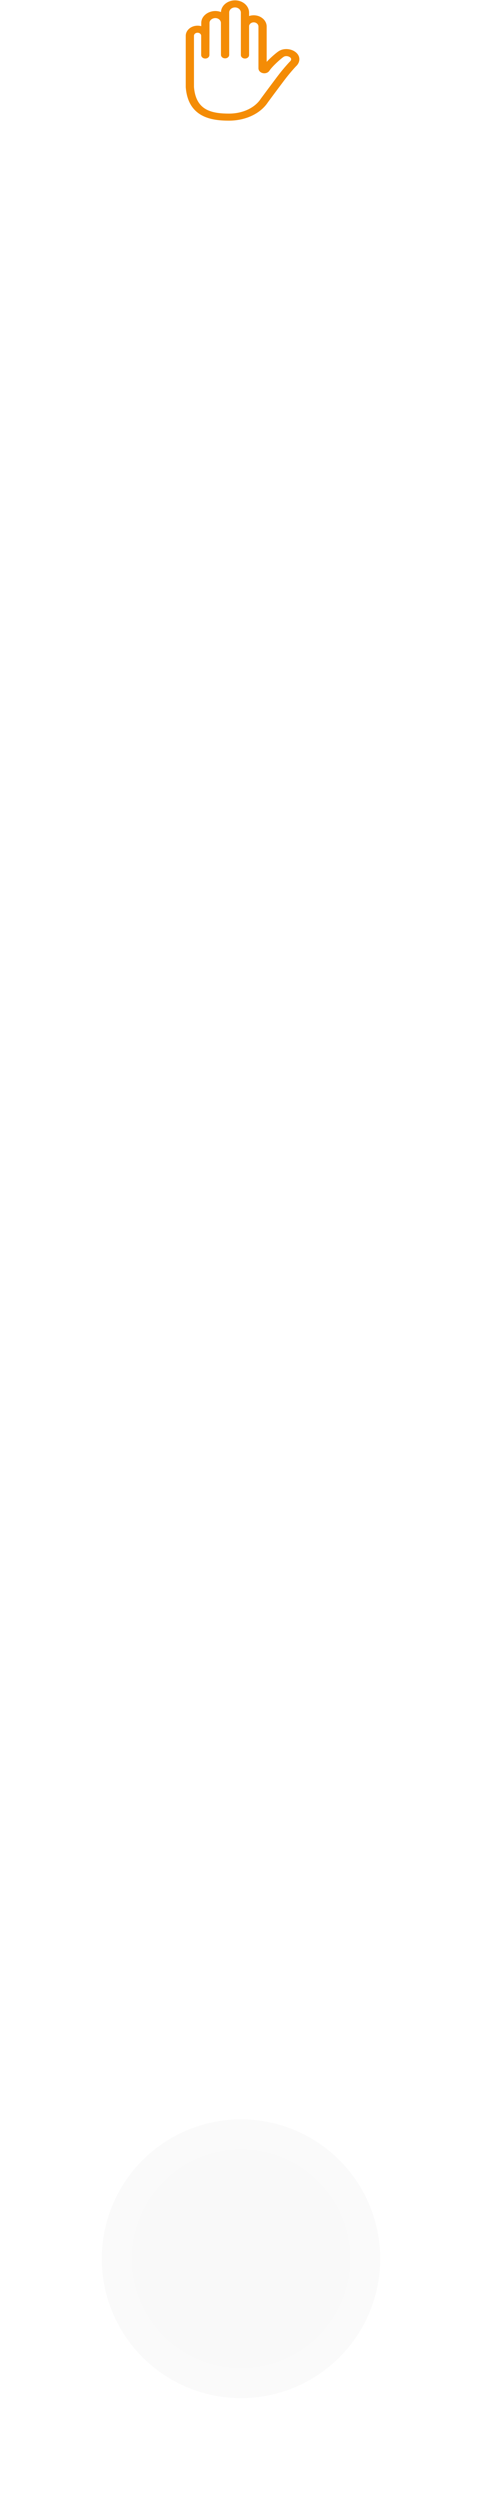 <svg width="161" height="834" viewBox="0 0 161 834" fill="none" xmlns="http://www.w3.org/2000/svg">
<g opacity="0.8" filter="url(#filter0_d_10_554)">
<circle cx="78.5" cy="743.5" r="46.5" fill="#F9F9F9"/>
</g>
<g filter="url(#filter1_d_10_554)">
<circle cx="78.5" cy="743.5" r="36.5" fill="#F9F9F9"/>
</g>
<path d="M98.558 17.254C97.353 16.41 95.646 16.14 94.209 16.566C93.824 16.68 93.466 16.84 93.146 17.042C92.329 17.556 90.514 19.101 89.077 20.63V8.845C89.077 7.843 88.596 6.864 87.757 6.158C86.925 5.457 85.832 5.08 84.684 5.098C84.163 5.106 83.664 5.194 83.203 5.349V4.198C83.203 3.108 82.679 2.042 81.766 1.273C80.861 0.512 79.676 0.101 78.424 0.121C75.926 0.158 73.888 1.896 73.813 4.021C73.272 3.811 72.684 3.693 72.076 3.677C70.807 3.645 69.551 4.066 68.629 4.831C67.727 5.581 67.23 6.571 67.23 7.616L67.227 8.732C66.838 8.622 66.422 8.562 65.991 8.562C63.813 8.562 62.041 10.079 62.041 11.944L62.042 29.076L62.046 29.157C62.228 31.405 62.777 33.331 63.68 34.879C64.526 36.331 65.706 37.5 67.188 38.353C70.104 40.034 73.707 40.249 76.519 40.249C82.042 40.249 87.01 37.898 89.495 34.112C89.798 33.695 90.594 32.622 91.454 31.466C92.291 30.339 93.07 29.301 93.757 28.385C94.135 27.882 94.479 27.424 94.777 27.024C95.888 25.537 97.072 24.094 98.296 22.737C98.75 22.234 98.89 22.097 98.922 22.067C99.495 21.532 99.856 20.876 99.967 20.171C100.14 19.065 99.626 18.002 98.558 17.254ZM97.242 19.859C97.206 20.084 97.087 20.298 96.895 20.477C96.796 20.57 96.617 20.748 96.121 21.298C94.847 22.71 93.615 24.21 92.46 25.756C92.163 26.154 91.821 26.611 91.444 27.113C90.755 28.031 89.975 29.072 89.135 30.202C88.255 31.386 87.44 32.482 87.142 32.894L87.111 32.94C85.116 35.996 81.058 37.895 76.519 37.895C74.097 37.895 71.022 37.725 68.723 36.401C66.377 35.049 65.092 32.64 64.792 29.035L64.79 11.944C64.79 11.377 65.329 10.916 65.991 10.916C66.657 10.916 67.198 11.377 67.198 11.944V18.355C67.198 18.374 67.201 18.393 67.202 18.412C67.203 18.433 67.203 18.454 67.206 18.474C67.208 18.493 67.212 18.511 67.215 18.53C67.219 18.55 67.221 18.571 67.226 18.591C67.231 18.61 67.237 18.628 67.243 18.646C67.248 18.665 67.253 18.685 67.26 18.704C67.266 18.723 67.275 18.74 67.283 18.758C67.29 18.776 67.297 18.794 67.306 18.812C67.315 18.83 67.325 18.847 67.335 18.864C67.344 18.881 67.353 18.898 67.364 18.915C67.374 18.932 67.387 18.948 67.398 18.964C67.409 18.98 67.42 18.997 67.432 19.012C67.445 19.028 67.459 19.043 67.472 19.058C67.485 19.073 67.497 19.089 67.511 19.103C67.525 19.117 67.541 19.131 67.555 19.144C67.57 19.158 67.584 19.173 67.6 19.187C67.615 19.2 67.632 19.211 67.648 19.224C67.664 19.237 67.68 19.251 67.698 19.263C67.714 19.274 67.732 19.285 67.749 19.296C67.767 19.308 67.785 19.32 67.803 19.331C67.821 19.341 67.839 19.349 67.857 19.359C67.877 19.369 67.896 19.38 67.916 19.39C67.935 19.398 67.955 19.405 67.974 19.413C67.995 19.422 68.015 19.431 68.037 19.439C68.056 19.447 68.077 19.452 68.097 19.459C68.119 19.465 68.141 19.473 68.163 19.479C68.184 19.485 68.206 19.489 68.228 19.494C68.25 19.499 68.272 19.504 68.294 19.508C68.317 19.512 68.34 19.515 68.363 19.518C68.386 19.52 68.408 19.524 68.431 19.526C68.454 19.528 68.478 19.529 68.501 19.529C68.524 19.53 68.547 19.533 68.57 19.533C68.571 19.533 68.572 19.533 68.573 19.533C68.621 19.533 68.668 19.53 68.714 19.526C68.734 19.525 68.754 19.521 68.774 19.519C68.799 19.516 68.825 19.513 68.85 19.509C68.877 19.504 68.902 19.498 68.928 19.492C68.946 19.488 68.964 19.485 68.982 19.48C69.01 19.472 69.038 19.463 69.066 19.454C69.08 19.449 69.094 19.445 69.108 19.44C69.136 19.43 69.162 19.418 69.189 19.407C69.202 19.401 69.215 19.397 69.228 19.391C69.253 19.38 69.277 19.366 69.301 19.353C69.314 19.346 69.328 19.34 69.341 19.332C69.363 19.32 69.384 19.305 69.406 19.291C69.419 19.282 69.434 19.274 69.447 19.264C69.467 19.251 69.484 19.236 69.503 19.221C69.517 19.21 69.531 19.2 69.545 19.189C69.562 19.174 69.578 19.158 69.594 19.143C69.607 19.13 69.621 19.118 69.634 19.105C69.648 19.09 69.661 19.074 69.674 19.059C69.687 19.044 69.701 19.03 69.713 19.015C69.725 18.999 69.736 18.983 69.747 18.966C69.758 18.95 69.771 18.934 69.782 18.918C69.792 18.901 69.801 18.884 69.81 18.867C69.82 18.85 69.831 18.833 69.84 18.815C69.848 18.798 69.855 18.78 69.862 18.762C69.87 18.744 69.879 18.726 69.886 18.707C69.892 18.689 69.897 18.67 69.903 18.652C69.908 18.633 69.915 18.614 69.92 18.594C69.924 18.576 69.927 18.556 69.93 18.538C69.934 18.518 69.938 18.498 69.941 18.477C69.943 18.459 69.943 18.439 69.944 18.42C69.946 18.399 69.948 18.379 69.948 18.359L69.98 7.619C69.98 7.213 70.181 6.823 70.545 6.52C70.936 6.196 71.465 6.016 71.995 6.03C72.987 6.056 73.794 6.794 73.794 7.679L73.809 18.293C73.809 18.315 73.812 18.335 73.814 18.356C73.814 18.375 73.814 18.394 73.817 18.413C73.819 18.435 73.824 18.456 73.828 18.477C73.831 18.495 73.834 18.512 73.837 18.53C73.843 18.553 73.851 18.576 73.858 18.598C73.863 18.613 73.866 18.628 73.871 18.642C73.88 18.667 73.892 18.691 73.903 18.715C73.908 18.726 73.912 18.739 73.918 18.75C73.93 18.776 73.945 18.8 73.96 18.825C73.965 18.834 73.97 18.844 73.975 18.853C73.992 18.878 74.01 18.902 74.028 18.926C74.033 18.934 74.038 18.942 74.044 18.95C74.063 18.974 74.084 18.997 74.105 19.019C74.111 19.026 74.117 19.034 74.124 19.041C74.147 19.065 74.172 19.087 74.197 19.11C74.203 19.115 74.207 19.12 74.212 19.124C74.238 19.146 74.266 19.167 74.294 19.188C74.3 19.192 74.304 19.196 74.31 19.2C74.338 19.22 74.367 19.238 74.397 19.256C74.403 19.26 74.409 19.264 74.416 19.268C74.446 19.285 74.477 19.301 74.509 19.316C74.515 19.32 74.522 19.323 74.529 19.327C74.562 19.342 74.596 19.355 74.63 19.369C74.637 19.371 74.643 19.374 74.649 19.376C74.684 19.389 74.72 19.4 74.757 19.41C74.763 19.412 74.769 19.414 74.775 19.416C74.811 19.425 74.848 19.433 74.885 19.44C74.893 19.441 74.9 19.444 74.907 19.445C74.997 19.461 75.089 19.469 75.184 19.469C75.185 19.469 75.186 19.469 75.186 19.469C75.21 19.469 75.234 19.467 75.257 19.466C75.28 19.465 75.303 19.465 75.326 19.463C75.351 19.46 75.375 19.456 75.399 19.453C75.42 19.45 75.442 19.448 75.462 19.445C75.487 19.44 75.511 19.434 75.535 19.429C75.555 19.424 75.575 19.421 75.594 19.416C75.619 19.409 75.642 19.401 75.666 19.393C75.684 19.387 75.703 19.383 75.72 19.376C75.745 19.367 75.769 19.356 75.793 19.346C75.808 19.339 75.825 19.334 75.84 19.326C75.864 19.316 75.886 19.303 75.909 19.291C75.924 19.283 75.939 19.276 75.954 19.267C75.975 19.255 75.996 19.241 76.017 19.227C76.031 19.218 76.046 19.209 76.059 19.2C76.079 19.186 76.098 19.17 76.117 19.155C76.13 19.145 76.144 19.135 76.157 19.123C76.175 19.108 76.191 19.092 76.208 19.076C76.22 19.064 76.234 19.052 76.246 19.04C76.261 19.024 76.274 19.007 76.288 18.991C76.3 18.977 76.313 18.963 76.325 18.949C76.338 18.933 76.348 18.916 76.36 18.899C76.371 18.884 76.383 18.868 76.393 18.852C76.404 18.835 76.413 18.818 76.422 18.8C76.432 18.783 76.443 18.767 76.451 18.749C76.46 18.732 76.466 18.715 76.474 18.697C76.482 18.678 76.491 18.66 76.498 18.641C76.504 18.623 76.509 18.604 76.514 18.585C76.52 18.566 76.527 18.548 76.531 18.528C76.536 18.509 76.538 18.489 76.542 18.47C76.545 18.45 76.55 18.431 76.552 18.411C76.554 18.392 76.554 18.371 76.555 18.351C76.557 18.331 76.559 18.312 76.559 18.292V4.142C76.559 3.238 77.417 2.49 78.472 2.475C78.981 2.468 79.464 2.637 79.839 2.952C80.23 3.281 80.454 3.735 80.454 4.198V18.357C80.454 18.378 80.456 18.399 80.457 18.42C80.459 18.439 80.459 18.458 80.461 18.476C80.463 18.497 80.468 18.517 80.472 18.538C80.475 18.556 80.477 18.575 80.482 18.593C80.487 18.614 80.494 18.634 80.5 18.654C80.505 18.671 80.509 18.689 80.516 18.706C80.524 18.728 80.534 18.749 80.543 18.77C80.549 18.785 80.555 18.8 80.562 18.814C80.573 18.836 80.586 18.857 80.598 18.879C80.606 18.891 80.612 18.904 80.62 18.917C80.633 18.939 80.649 18.959 80.665 18.98C80.673 18.991 80.68 19.003 80.689 19.014C80.705 19.035 80.724 19.055 80.742 19.075C80.751 19.084 80.758 19.095 80.768 19.104C80.788 19.125 80.81 19.145 80.832 19.165C80.84 19.172 80.848 19.18 80.856 19.188C80.879 19.207 80.903 19.225 80.928 19.243C80.937 19.25 80.945 19.257 80.954 19.264C80.981 19.283 81.01 19.3 81.038 19.318C81.046 19.322 81.052 19.327 81.06 19.332C81.091 19.349 81.123 19.366 81.155 19.381C81.162 19.384 81.167 19.388 81.173 19.39C81.209 19.407 81.245 19.422 81.283 19.436C81.286 19.437 81.29 19.439 81.293 19.44C81.332 19.454 81.372 19.466 81.413 19.477C81.415 19.478 81.417 19.479 81.42 19.48C81.505 19.503 81.594 19.518 81.686 19.526C81.687 19.526 81.687 19.526 81.688 19.526C81.734 19.53 81.781 19.533 81.828 19.533C81.829 19.533 81.829 19.533 81.83 19.533C81.854 19.533 81.878 19.53 81.902 19.529C81.925 19.528 81.948 19.528 81.97 19.526C81.995 19.524 82.02 19.52 82.045 19.517C82.065 19.514 82.086 19.512 82.106 19.508C82.133 19.504 82.159 19.497 82.185 19.491C82.202 19.487 82.221 19.484 82.238 19.48C82.266 19.472 82.293 19.463 82.32 19.454C82.334 19.449 82.349 19.445 82.364 19.44C82.392 19.43 82.418 19.418 82.445 19.406C82.458 19.401 82.471 19.396 82.484 19.39C82.51 19.378 82.535 19.364 82.561 19.35C82.573 19.344 82.585 19.338 82.598 19.331C82.623 19.316 82.647 19.3 82.672 19.284C82.682 19.277 82.693 19.27 82.703 19.264C82.727 19.246 82.75 19.228 82.773 19.209C82.782 19.202 82.792 19.195 82.801 19.188C82.823 19.169 82.844 19.148 82.864 19.128C82.873 19.12 82.882 19.112 82.89 19.104C82.909 19.083 82.927 19.062 82.945 19.04C82.953 19.031 82.961 19.023 82.969 19.013C82.986 18.992 83.001 18.97 83.016 18.947C83.023 18.937 83.031 18.927 83.038 18.916C83.052 18.894 83.064 18.87 83.077 18.846C83.083 18.835 83.09 18.825 83.095 18.813C83.107 18.79 83.116 18.767 83.126 18.743C83.131 18.73 83.137 18.718 83.142 18.705C83.15 18.683 83.156 18.659 83.163 18.636C83.166 18.621 83.172 18.607 83.175 18.592C83.181 18.57 83.184 18.546 83.188 18.523C83.19 18.507 83.194 18.492 83.196 18.475C83.199 18.454 83.199 18.432 83.2 18.41C83.201 18.392 83.203 18.374 83.203 18.355V8.64C83.293 7.984 83.944 7.463 84.732 7.452C85.138 7.446 85.529 7.583 85.831 7.837C86.147 8.103 86.328 8.47 86.328 8.845V22.738L86.329 22.79C86.337 23.553 86.921 24.198 87.784 24.394C88.641 24.589 89.517 24.281 89.968 23.62L89.976 23.607C91.054 21.995 93.935 19.468 94.776 18.938C94.873 18.877 94.985 18.827 95.108 18.79C95.656 18.628 96.343 18.743 96.819 19.076C97.043 19.233 97.298 19.497 97.242 19.859Z" fill="#F48C06"/>
<defs>
<filter id="filter0_d_10_554" x="0" y="673" width="161" height="161" filterUnits="userSpaceOnUse" color-interpolation-filters="sRGB">
<feFlood flood-opacity="0" result="BackgroundImageFix"/>
<feColorMatrix in="SourceAlpha" type="matrix" values="0 0 0 0 0 0 0 0 0 0 0 0 0 0 0 0 0 0 127 0" result="hardAlpha"/>
<feOffset dx="2" dy="10"/>
<feGaussianBlur stdDeviation="17"/>
<feColorMatrix type="matrix" values="0 0 0 0 0.06 0 0 0 0 0.075 0 0 0 0 0.154 0 0 0 0.15 0"/>
<feBlend mode="normal" in2="BackgroundImageFix" result="effect1_dropShadow_10_554"/>
<feBlend mode="normal" in="SourceGraphic" in2="effect1_dropShadow_10_554" result="shape"/>
</filter>
<filter id="filter1_d_10_554" x="10" y="683" width="141" height="141" filterUnits="userSpaceOnUse" color-interpolation-filters="sRGB">
<feFlood flood-opacity="0" result="BackgroundImageFix"/>
<feColorMatrix in="SourceAlpha" type="matrix" values="0 0 0 0 0 0 0 0 0 0 0 0 0 0 0 0 0 0 127 0" result="hardAlpha"/>
<feOffset dx="2" dy="10"/>
<feGaussianBlur stdDeviation="17"/>
<feColorMatrix type="matrix" values="0 0 0 0 0.06 0 0 0 0 0.075 0 0 0 0 0.154 0 0 0 0.15 0"/>
<feBlend mode="normal" in2="BackgroundImageFix" result="effect1_dropShadow_10_554"/>
<feBlend mode="normal" in="SourceGraphic" in2="effect1_dropShadow_10_554" result="shape"/>
</filter>
</defs>
</svg>
